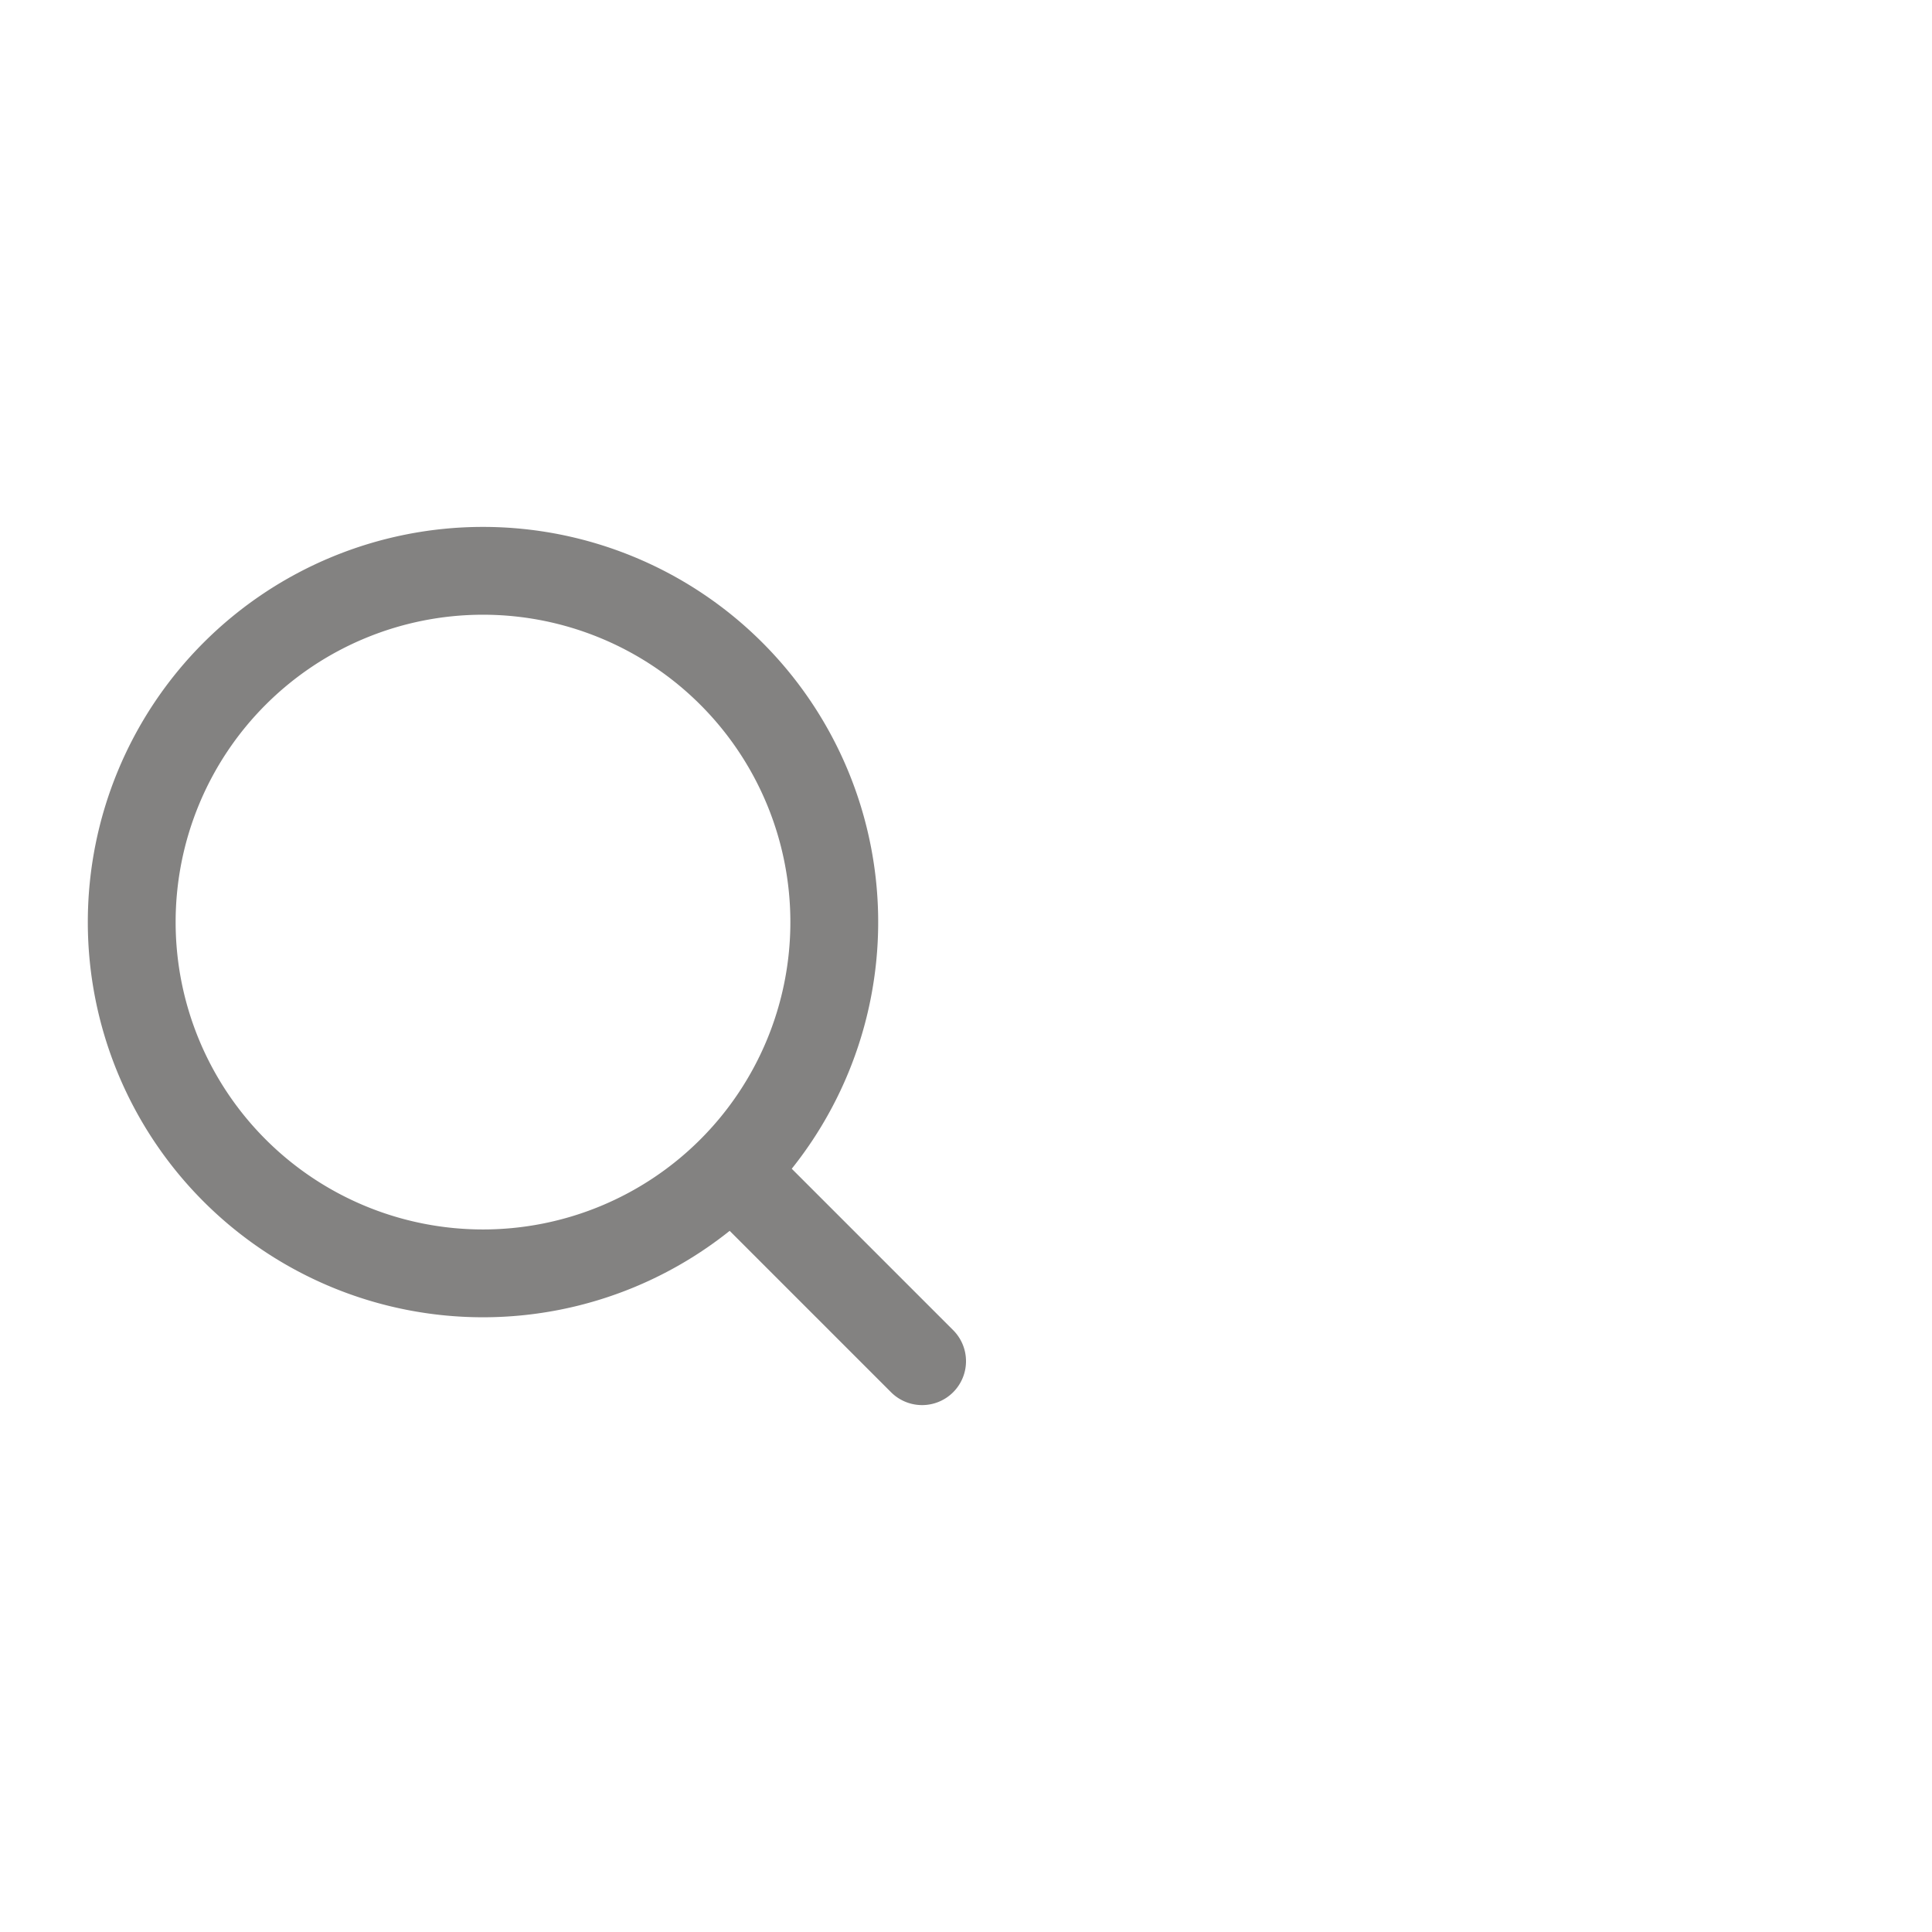<svg xmlns="http://www.w3.org/2000/svg" width="44" height="44" fill="none"><path stroke="#838281" stroke-linecap="round" stroke-linejoin="round" stroke-width="2" d="M11 29a8 8 0 1 0 0-16 8 8 0 0 0 0 16ZM21 31l-4.3-4.3"/></svg>